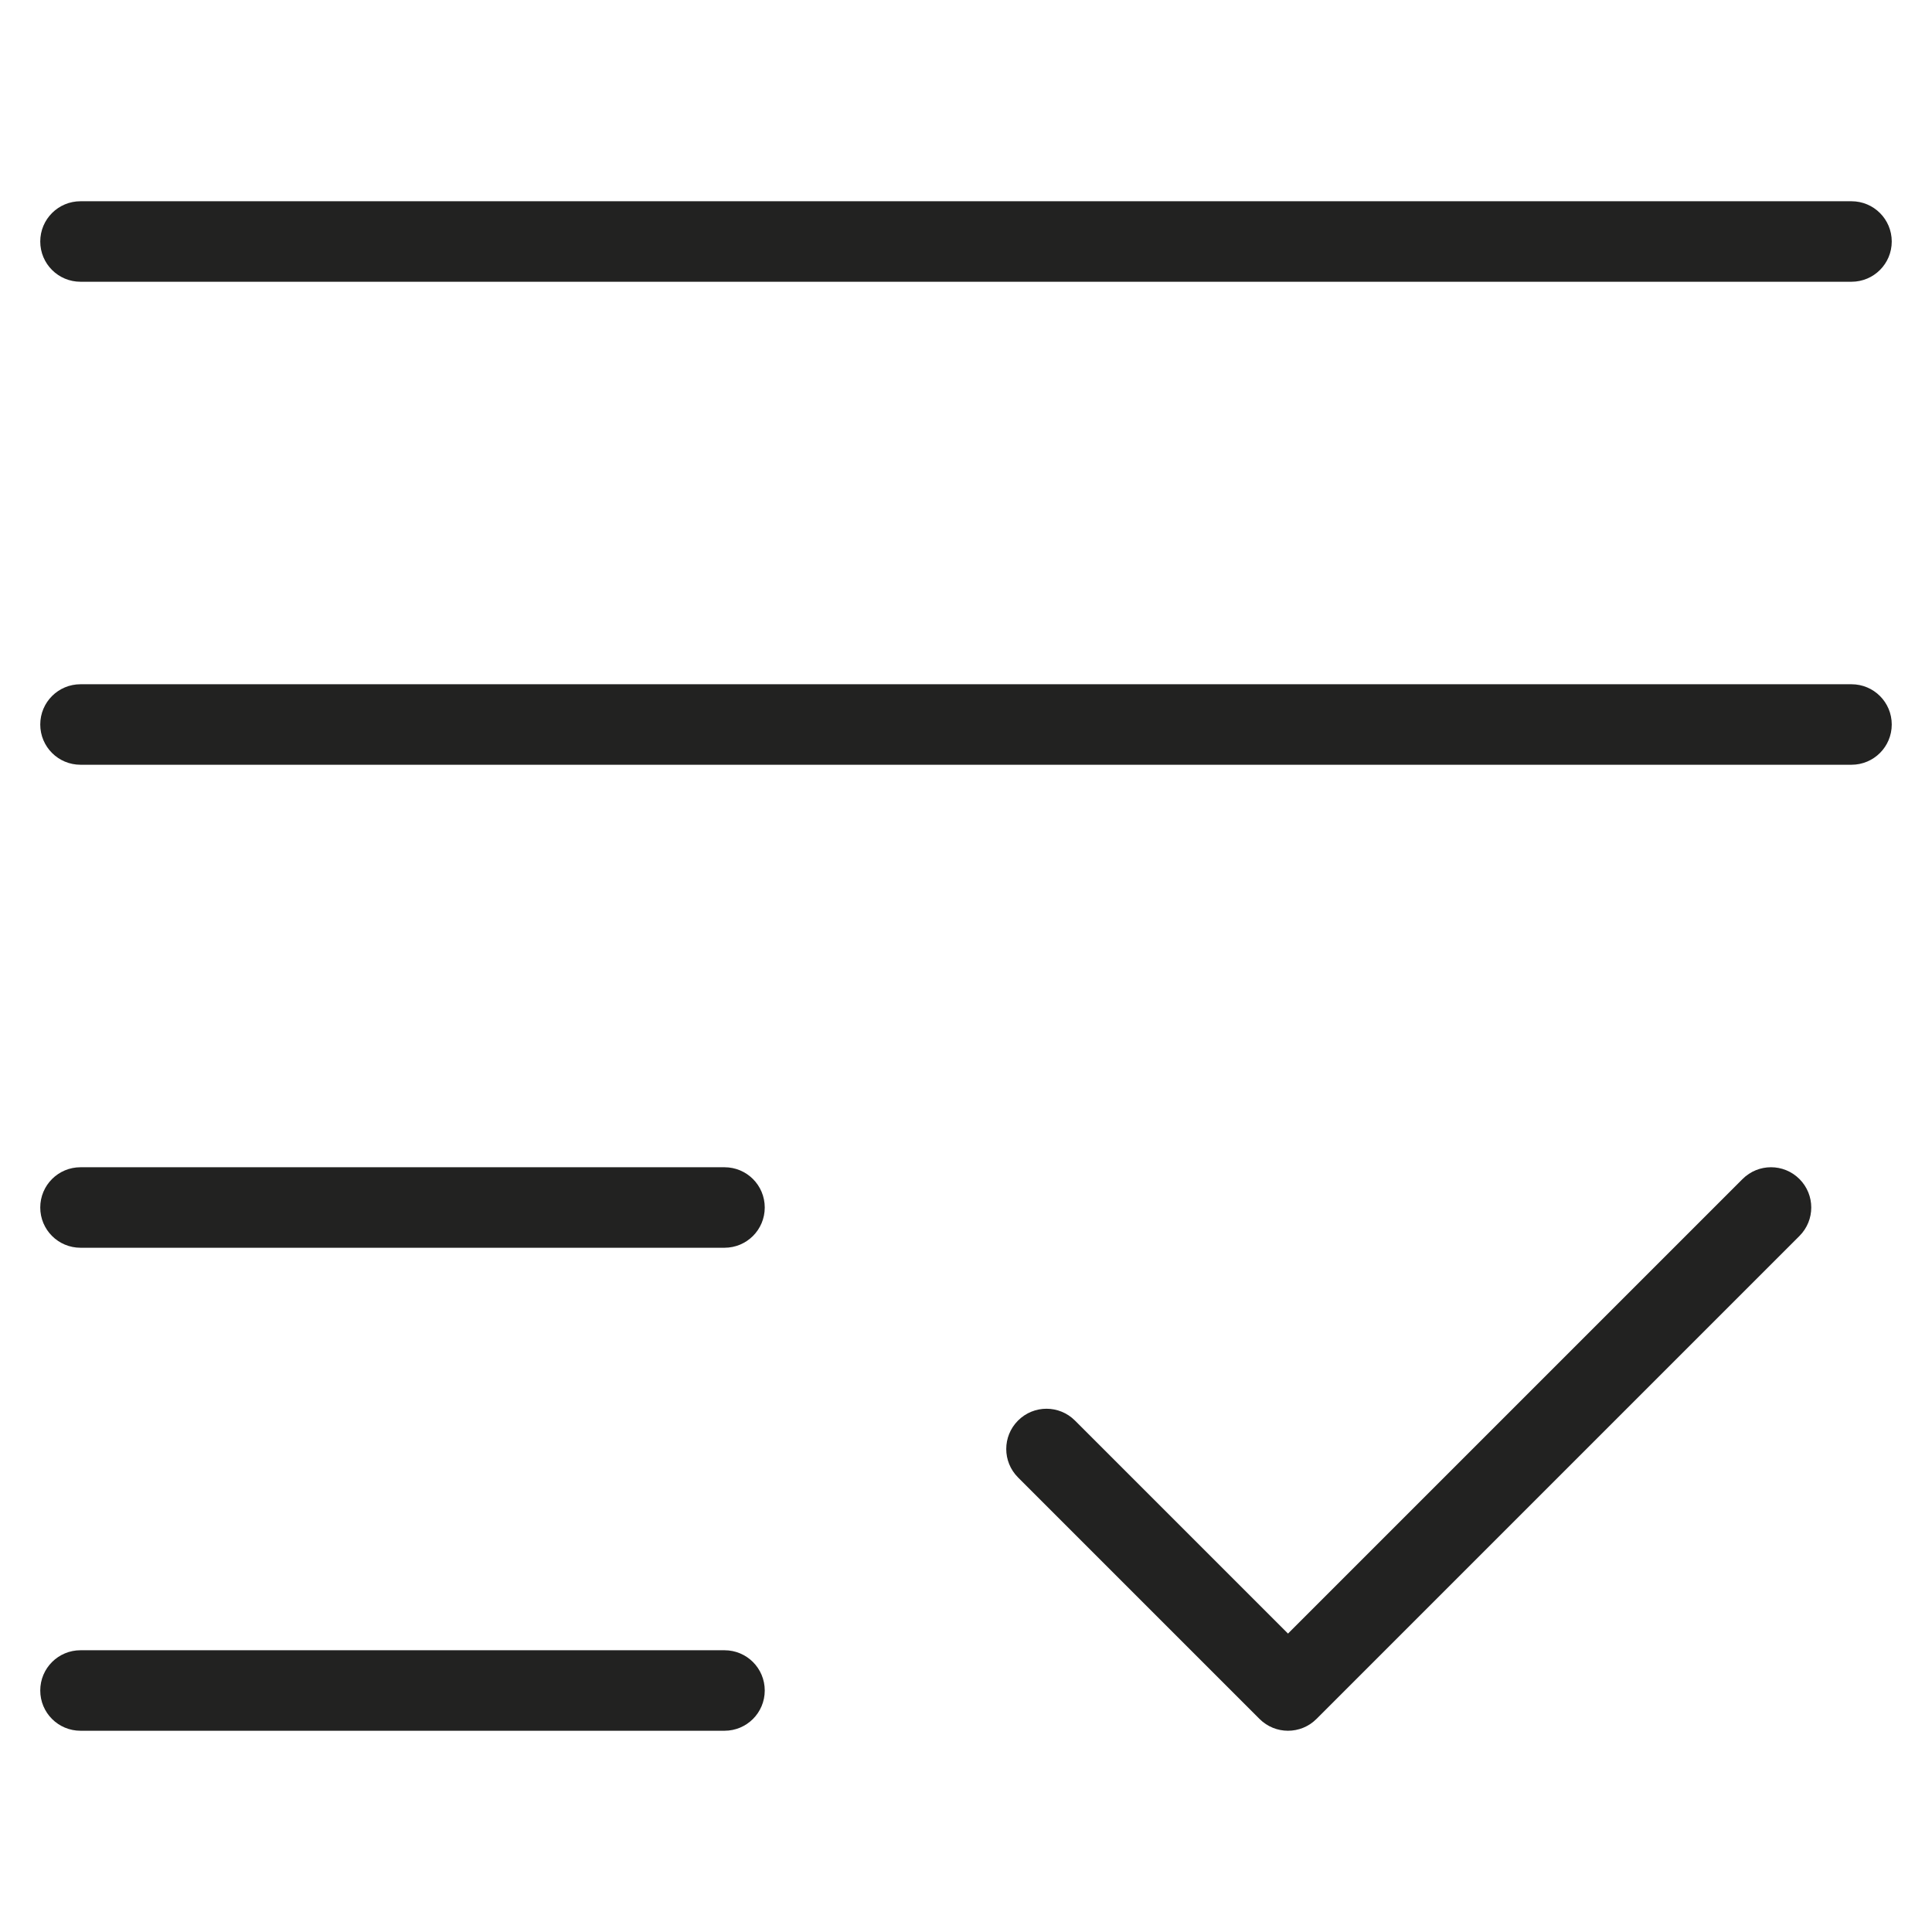 <?xml version="1.0" encoding="utf-8"?>
<!-- Generator: Adobe Illustrator 19.2.1, SVG Export Plug-In . SVG Version: 6.00 Build 0)  -->
<!DOCTYPE svg PUBLIC "-//W3C//DTD SVG 1.1//EN" "http://www.w3.org/Graphics/SVG/1.1/DTD/svg11.dtd">
<svg version="1.1" id="Layer_1" xmlns="http://www.w3.org/2000/svg" xmlns:xlink="http://www.w3.org/1999/xlink" x="0px" y="0px"
	 width="48px" height="48px" viewBox="0 0 48 48" enable-background="new 0 0 48 48" xml:space="preserve">
<path fill="#222221" d="M46,17H2c-0.553,0-1,0.447-1,1s0.447,1,1,1h44c0.553,0,1-0.447,1-1S46.553,17,46,17z"/>
<path fill="#222221" d="M46,5H2C1.447,5,1,5.447,1,6s0.447,1,1,1h44c0.553,0,1-0.447,1-1S46.553,5,46,5z"/>
<path fill="#222221" d="M2,31h16c0.553,0,1-0.447,1-1s-0.447-1-1-1H2c-0.553,0-1,0.447-1,1S1.447,31,2,31z"/>
<path fill="#222221" d="M2,43h16c0.553,0,1-0.447,1-1s-0.447-1-1-1H2c-0.553,0-1,0.447-1,1S1.447,43,2,43z"/>
<path fill="#222221" d="M32,43c0.256,0,0.512-0.098,0.707-0.293l12-12c0.391-0.391,0.391-1.023,0-1.414s-1.023-0.391-1.414,0
	L32,40.586l-5.293-5.293c-0.391-0.391-1.023-0.391-1.414,0s-0.391,1.023,0,1.414l6,6C31.488,42.902,31.744,43,32,43z"/>
</svg>
